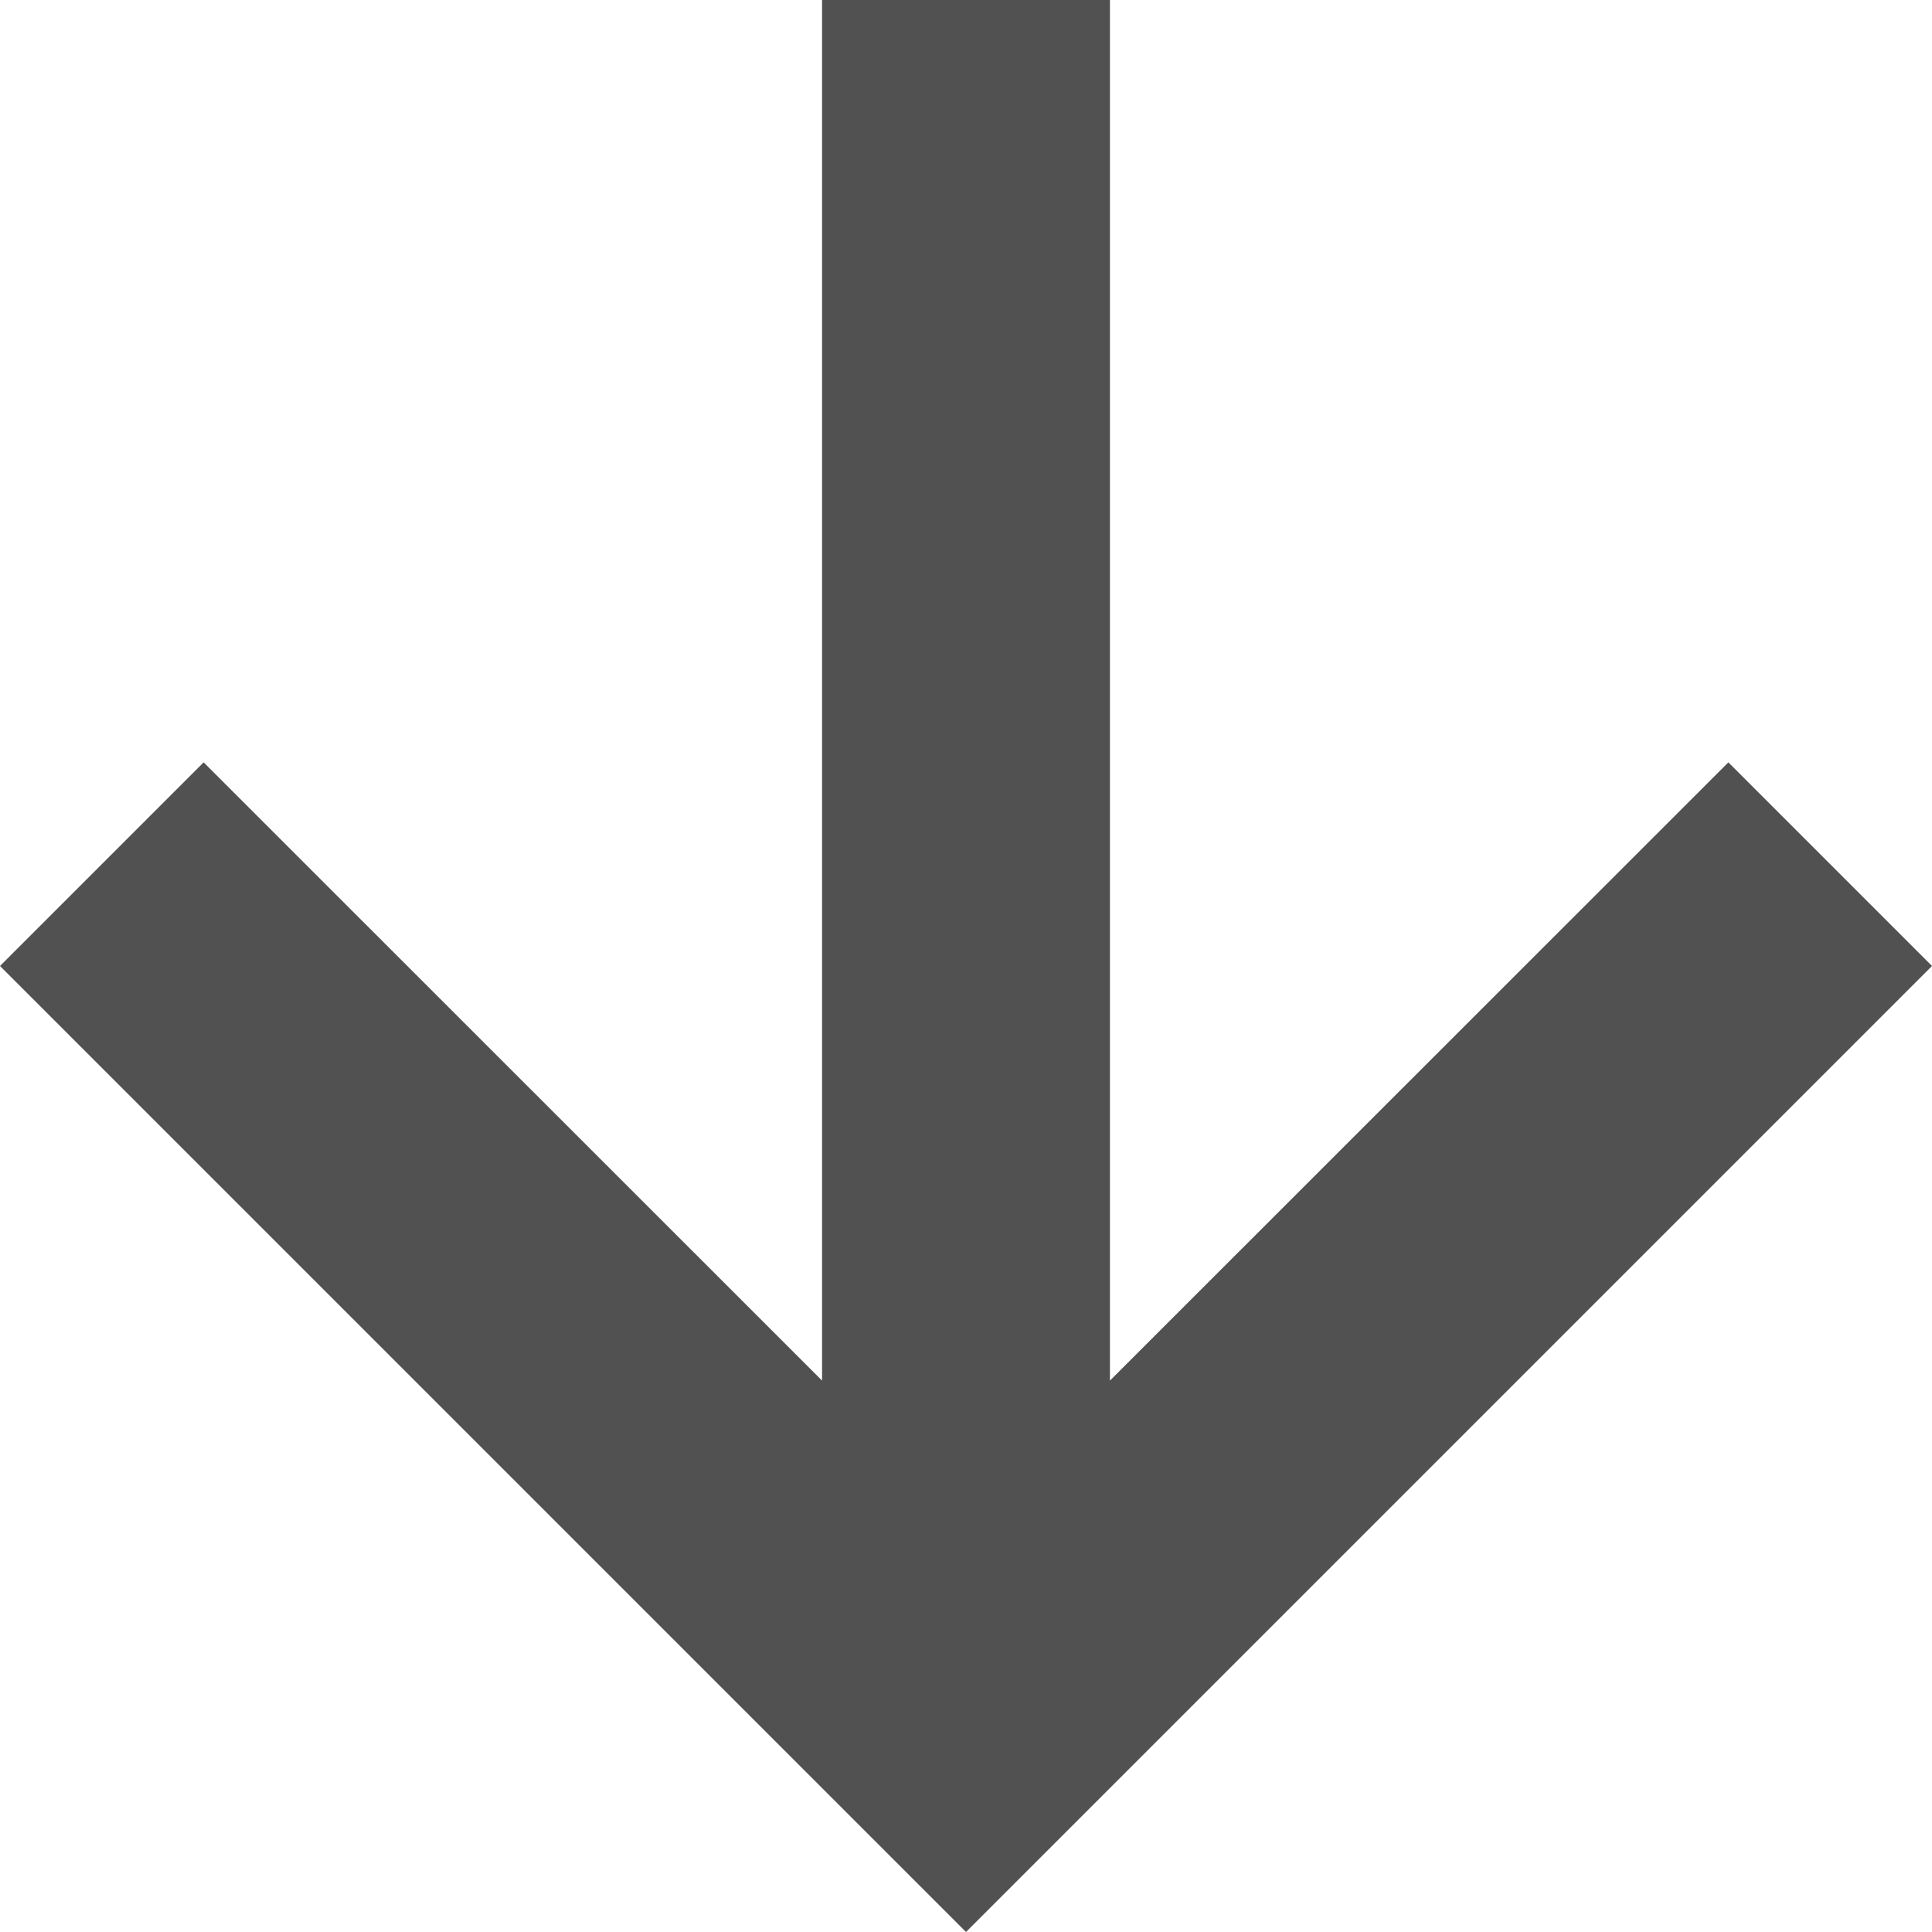 <svg width="10" height="10" viewBox="0 0 10 10" fill="none" xmlns="http://www.w3.org/2000/svg">
<path d="M10 5L8.946 3.946L5.745 7.146V0H4.255V7.146L1.054 3.946L0 5L5 10L10 5Z" fill="#515151"/>
</svg>
